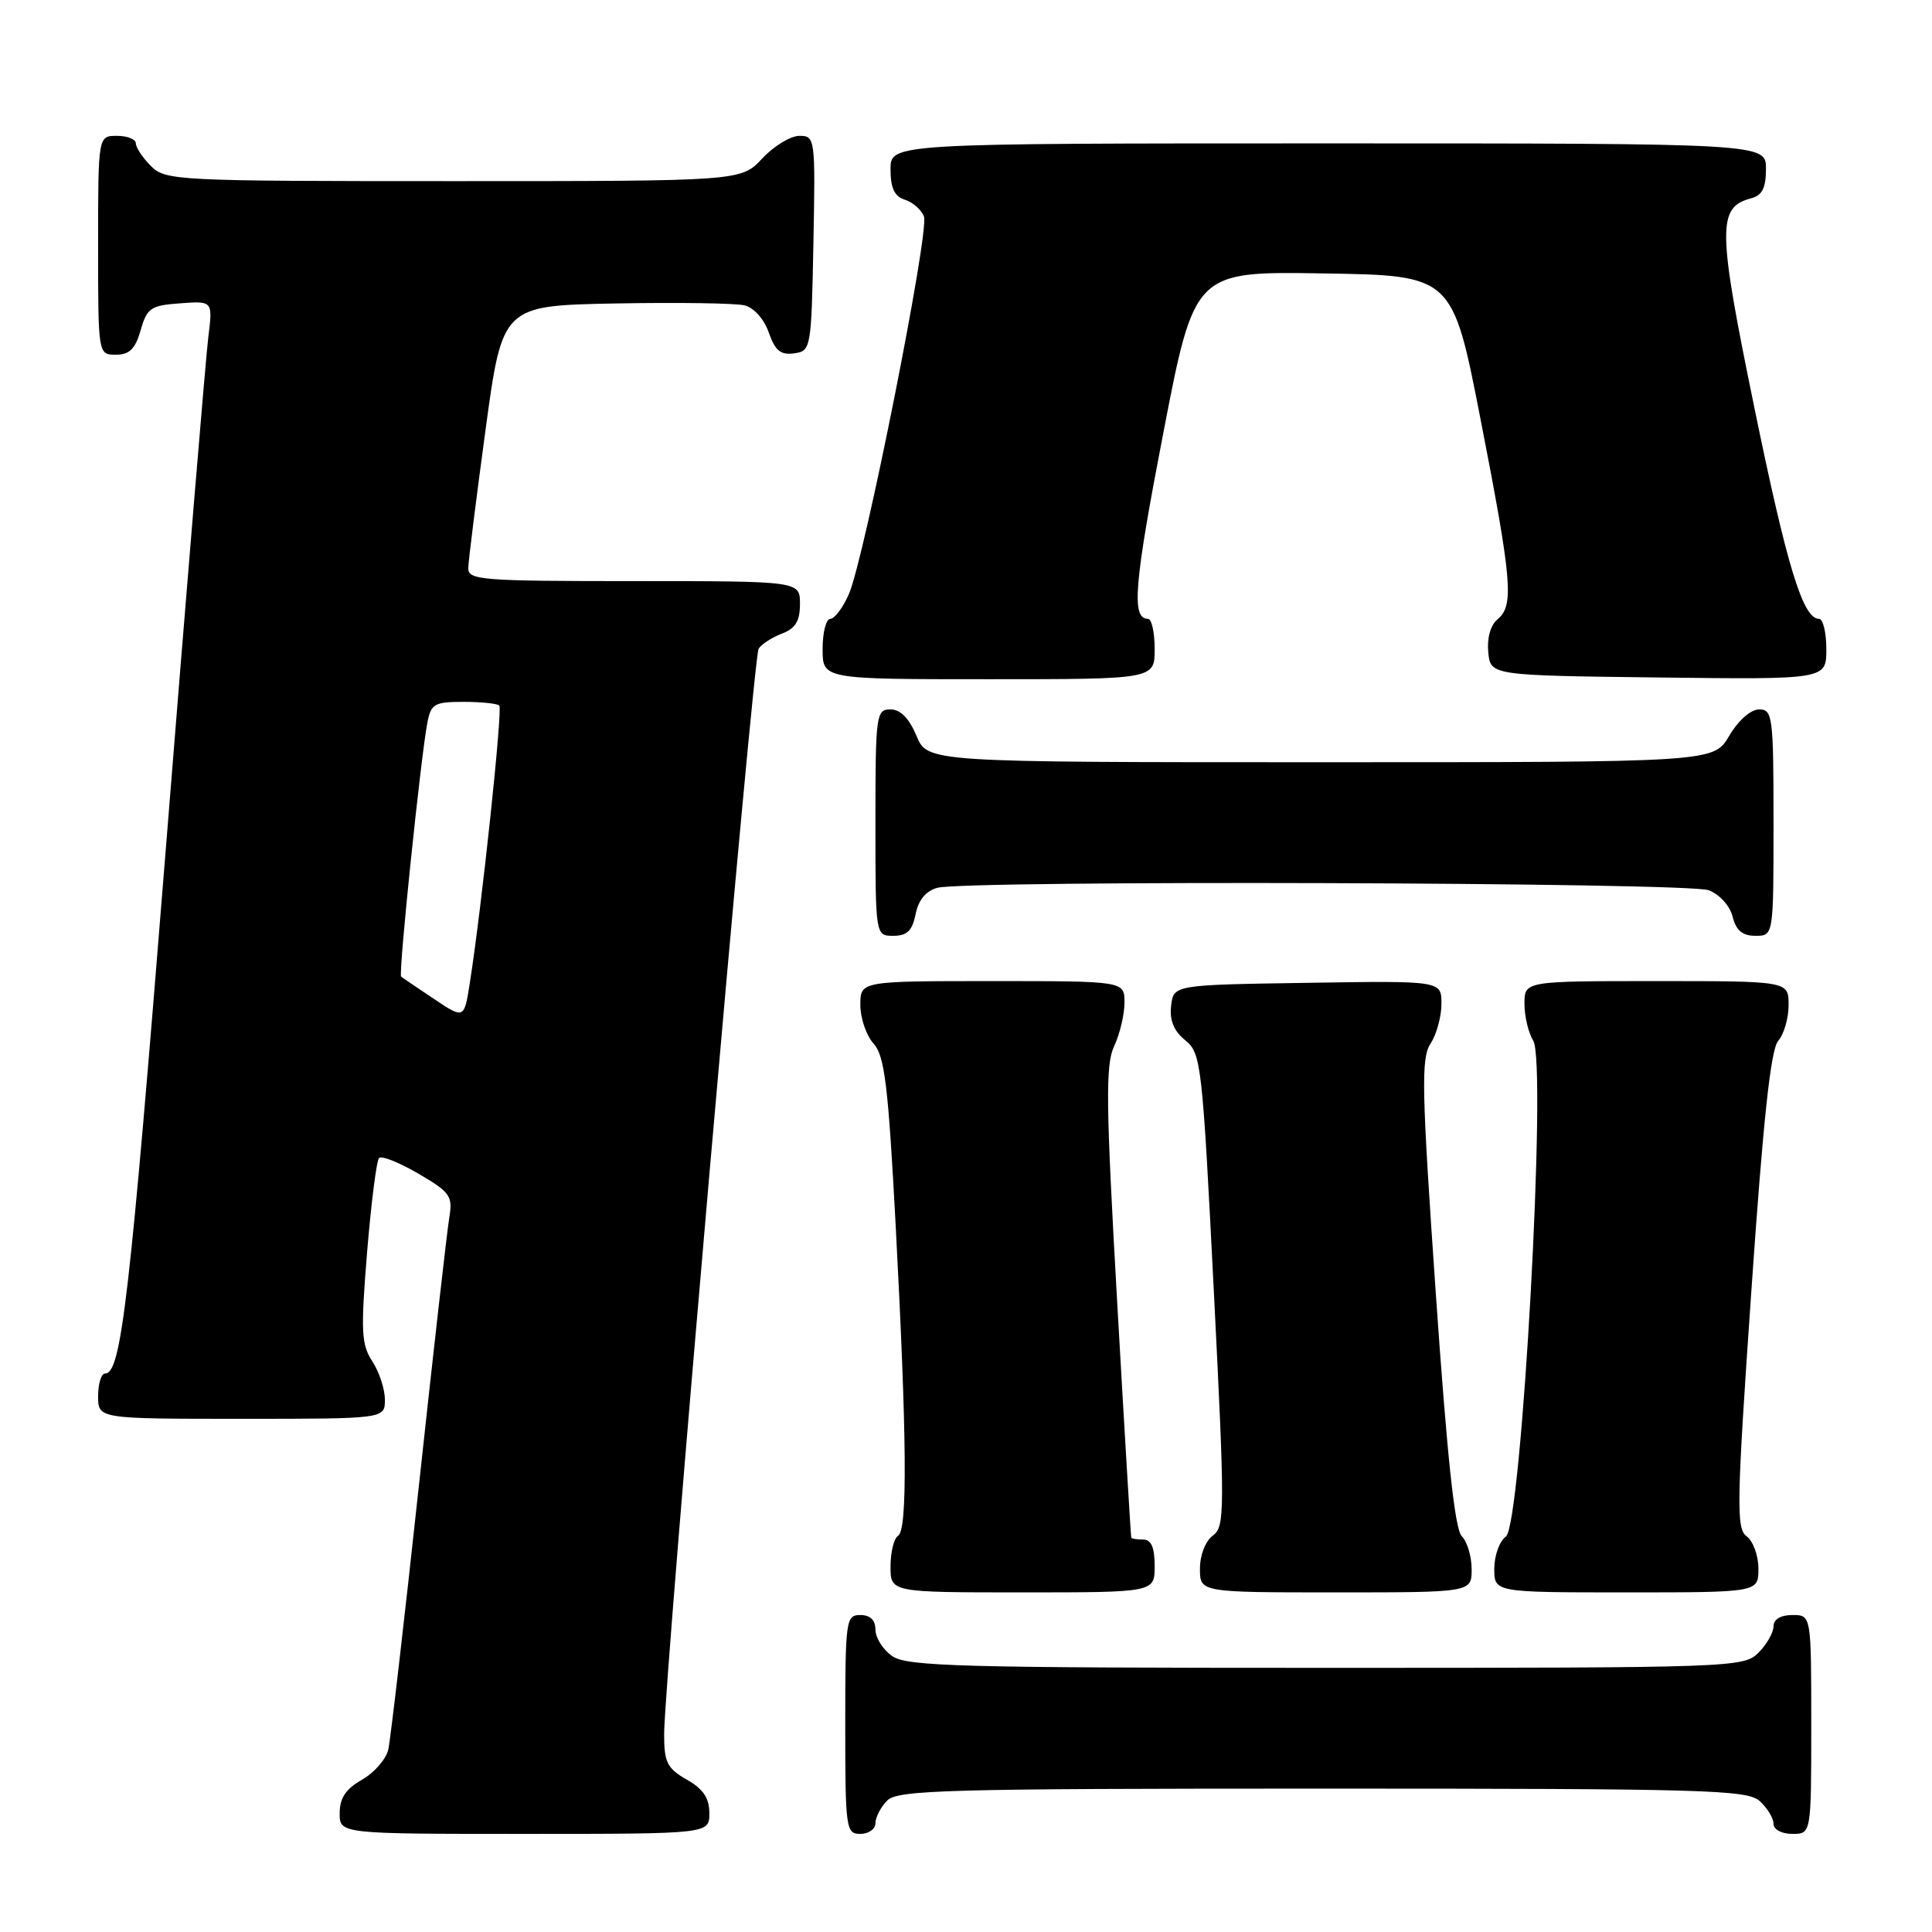 <?xml version="1.0" encoding="UTF-8" standalone="no"?>
<!DOCTYPE svg PUBLIC "-//W3C//DTD SVG 1.1//EN" "http://www.w3.org/Graphics/SVG/1.1/DTD/svg11.dtd" >
<svg xmlns="http://www.w3.org/2000/svg" xmlns:xlink="http://www.w3.org/1999/xlink" version="1.1" viewBox="0 0 256 256">
 <g >
 <path fill="currentColor"
d=" M 93.99 240.25 C 93.99 238.25 93.18 237.04 90.99 235.80 C 88.40 234.32 88.00 233.52 88.00 229.80 C 88.01 222.61 99.80 87.13 100.52 85.96 C 100.89 85.37 102.28 84.47 103.60 83.96 C 105.40 83.28 106.00 82.30 106.00 80.02 C 106.00 77.00 106.00 77.00 84.00 77.00 C 63.70 77.00 62.00 76.87 62.05 75.25 C 62.07 74.29 63.10 66.08 64.33 57.00 C 66.57 40.50 66.57 40.50 81.54 40.21 C 89.77 40.06 97.47 40.17 98.65 40.46 C 99.90 40.77 101.25 42.28 101.87 44.07 C 102.71 46.47 103.45 47.07 105.22 46.82 C 107.46 46.51 107.51 46.22 107.78 32.25 C 108.05 18.30 108.01 18.00 105.93 18.00 C 104.76 18.00 102.54 19.35 101.00 21.00 C 98.20 24.00 98.20 24.00 60.10 24.00 C 23.33 24.00 21.93 23.93 20.00 22.00 C 18.90 20.90 18.00 19.55 18.00 19.00 C 18.00 18.45 16.88 18.00 15.50 18.00 C 13.00 18.00 13.00 18.00 13.00 32.50 C 13.00 47.00 13.00 47.00 15.36 47.00 C 17.16 47.00 17.93 46.23 18.64 43.75 C 19.48 40.80 19.97 40.47 23.88 40.19 C 28.20 39.87 28.20 39.87 27.60 44.69 C 27.27 47.33 24.74 77.85 21.97 112.50 C 17.18 172.34 16.07 182.00 13.92 182.00 C 13.42 182.00 13.00 183.35 13.00 185.00 C 13.00 188.00 13.00 188.00 32.00 188.00 C 51.00 188.00 51.00 188.00 51.00 185.46 C 51.00 184.07 50.25 181.79 49.34 180.39 C 47.87 178.15 47.79 176.43 48.64 165.95 C 49.18 159.41 49.89 153.77 50.23 153.44 C 50.57 153.10 52.91 154.04 55.45 155.52 C 59.67 157.99 60.01 158.48 59.53 161.36 C 59.24 163.09 57.42 179.12 55.49 197.00 C 53.56 214.88 51.74 230.54 51.45 231.82 C 51.16 233.09 49.60 234.89 47.97 235.82 C 45.82 237.04 45.01 238.25 45.01 240.25 C 45.00 243.00 45.00 243.00 69.50 243.00 C 94.00 243.00 94.00 243.00 93.99 240.25 Z  M 116.00 241.57 C 116.00 240.79 116.71 239.44 117.57 238.57 C 118.96 237.18 125.58 237.00 175.24 237.00 C 226.04 237.00 231.52 237.16 233.17 238.65 C 234.18 239.57 235.00 240.92 235.00 241.65 C 235.00 242.42 236.07 243.00 237.50 243.00 C 240.00 243.00 240.00 243.00 240.00 228.50 C 240.00 214.00 240.00 214.00 237.50 214.00 C 235.94 214.00 235.00 214.57 235.00 215.50 C 235.00 216.32 234.10 217.90 233.00 219.00 C 231.05 220.95 229.67 221.00 175.72 221.00 C 127.31 221.00 120.17 220.81 118.22 219.44 C 117.00 218.59 116.00 217.01 116.00 215.94 C 116.00 214.67 115.31 214.00 114.00 214.00 C 112.09 214.00 112.00 214.67 112.00 228.50 C 112.00 242.33 112.09 243.00 114.00 243.00 C 115.10 243.00 116.00 242.36 116.00 241.57 Z  M 153.00 207.50 C 153.00 205.06 152.55 204.00 151.50 204.00 C 150.68 204.00 149.95 203.89 149.90 203.75 C 149.84 203.61 149.00 189.55 148.03 172.50 C 146.53 146.11 146.47 141.07 147.64 138.60 C 148.39 137.00 149.00 134.41 149.00 132.85 C 149.00 130.00 149.00 130.00 131.50 130.00 C 114.00 130.00 114.00 130.00 114.00 133.17 C 114.00 134.92 114.79 137.21 115.75 138.28 C 117.22 139.90 117.69 143.76 118.68 162.35 C 120.17 190.50 120.27 202.72 119.00 203.50 C 118.45 203.84 118.00 205.67 118.00 207.56 C 118.00 211.00 118.00 211.00 135.50 211.00 C 153.00 211.00 153.00 211.00 153.00 207.50 Z  M 195.00 207.93 C 195.00 206.24 194.41 204.27 193.69 203.55 C 192.77 202.63 191.75 193.03 190.25 171.37 C 188.37 144.30 188.29 140.23 189.55 138.29 C 190.35 137.07 191.00 134.69 191.00 133.01 C 191.00 129.95 191.00 129.95 173.25 130.23 C 155.50 130.50 155.50 130.50 155.18 133.28 C 154.96 135.21 155.54 136.62 157.05 137.84 C 159.16 139.55 159.31 140.87 160.83 170.92 C 162.32 200.36 162.31 202.30 160.71 203.47 C 159.73 204.19 159.00 206.05 159.00 207.86 C 159.00 211.00 159.00 211.00 177.00 211.00 C 195.00 211.00 195.00 211.00 195.00 207.93 Z  M 233.00 207.86 C 233.00 206.13 232.30 204.21 231.45 203.58 C 230.04 202.56 230.10 199.37 232.07 170.97 C 233.64 148.27 234.63 139.06 235.62 137.92 C 236.38 137.05 237.00 134.92 237.00 133.17 C 237.00 130.00 237.00 130.00 219.50 130.00 C 202.00 130.00 202.00 130.00 202.00 133.01 C 202.00 134.67 202.52 136.87 203.16 137.89 C 205.01 140.85 201.63 202.06 199.54 203.60 C 198.69 204.21 198.00 206.13 198.00 207.86 C 198.00 211.00 198.00 211.00 215.50 211.00 C 233.00 211.00 233.00 211.00 233.00 207.86 Z  M 121.32 121.13 C 121.70 119.25 122.69 118.05 124.20 117.64 C 128.06 116.61 223.63 116.91 226.41 117.96 C 227.85 118.51 229.22 120.02 229.58 121.46 C 230.04 123.29 230.88 124.00 232.61 124.00 C 235.00 124.00 235.00 124.00 235.00 109.00 C 235.00 94.93 234.88 94.00 233.10 94.00 C 231.99 94.00 230.34 95.45 229.13 97.50 C 227.07 101.00 227.07 101.00 174.98 101.00 C 122.90 101.00 122.90 101.00 121.44 97.50 C 120.46 95.17 119.31 94.00 117.99 94.00 C 116.09 94.00 116.00 94.70 116.00 109.00 C 116.00 124.00 116.00 124.00 118.38 124.00 C 120.19 124.00 120.89 123.32 121.32 121.13 Z  M 153.00 86.00 C 153.00 83.80 152.60 82.00 152.11 82.00 C 149.89 82.00 150.27 77.42 154.14 57.39 C 158.28 35.95 158.28 35.95 175.37 36.23 C 192.46 36.50 192.46 36.50 196.17 55.50 C 200.36 76.97 200.64 80.22 198.45 82.04 C 197.50 82.83 197.02 84.54 197.20 86.41 C 197.50 89.50 197.50 89.50 219.75 89.77 C 242.00 90.04 242.00 90.04 242.00 86.02 C 242.00 83.81 241.56 82.00 241.03 82.00 C 238.90 82.00 236.80 75.15 232.43 53.86 C 227.58 30.27 227.54 27.46 232.02 26.28 C 233.50 25.90 234.00 24.91 234.00 22.38 C 234.00 19.00 234.00 19.00 176.00 19.00 C 118.00 19.00 118.00 19.00 118.00 22.43 C 118.00 24.93 118.52 26.03 119.91 26.47 C 120.96 26.80 122.09 27.80 122.43 28.69 C 123.18 30.62 114.52 74.12 112.47 78.75 C 111.68 80.54 110.58 82.00 110.02 82.00 C 109.46 82.00 109.00 83.80 109.00 86.00 C 109.00 90.00 109.00 90.00 131.00 90.00 C 153.00 90.00 153.00 90.00 153.00 86.00 Z  M 57.50 132.36 C 55.30 130.89 53.34 129.57 53.15 129.41 C 52.77 129.11 55.75 100.33 56.63 95.75 C 57.11 93.26 57.57 93.00 61.41 93.00 C 63.75 93.00 65.89 93.22 66.16 93.49 C 66.62 93.95 63.84 120.17 62.25 130.27 C 61.50 135.04 61.50 135.04 57.50 132.36 Z "/>
</g>
</svg>